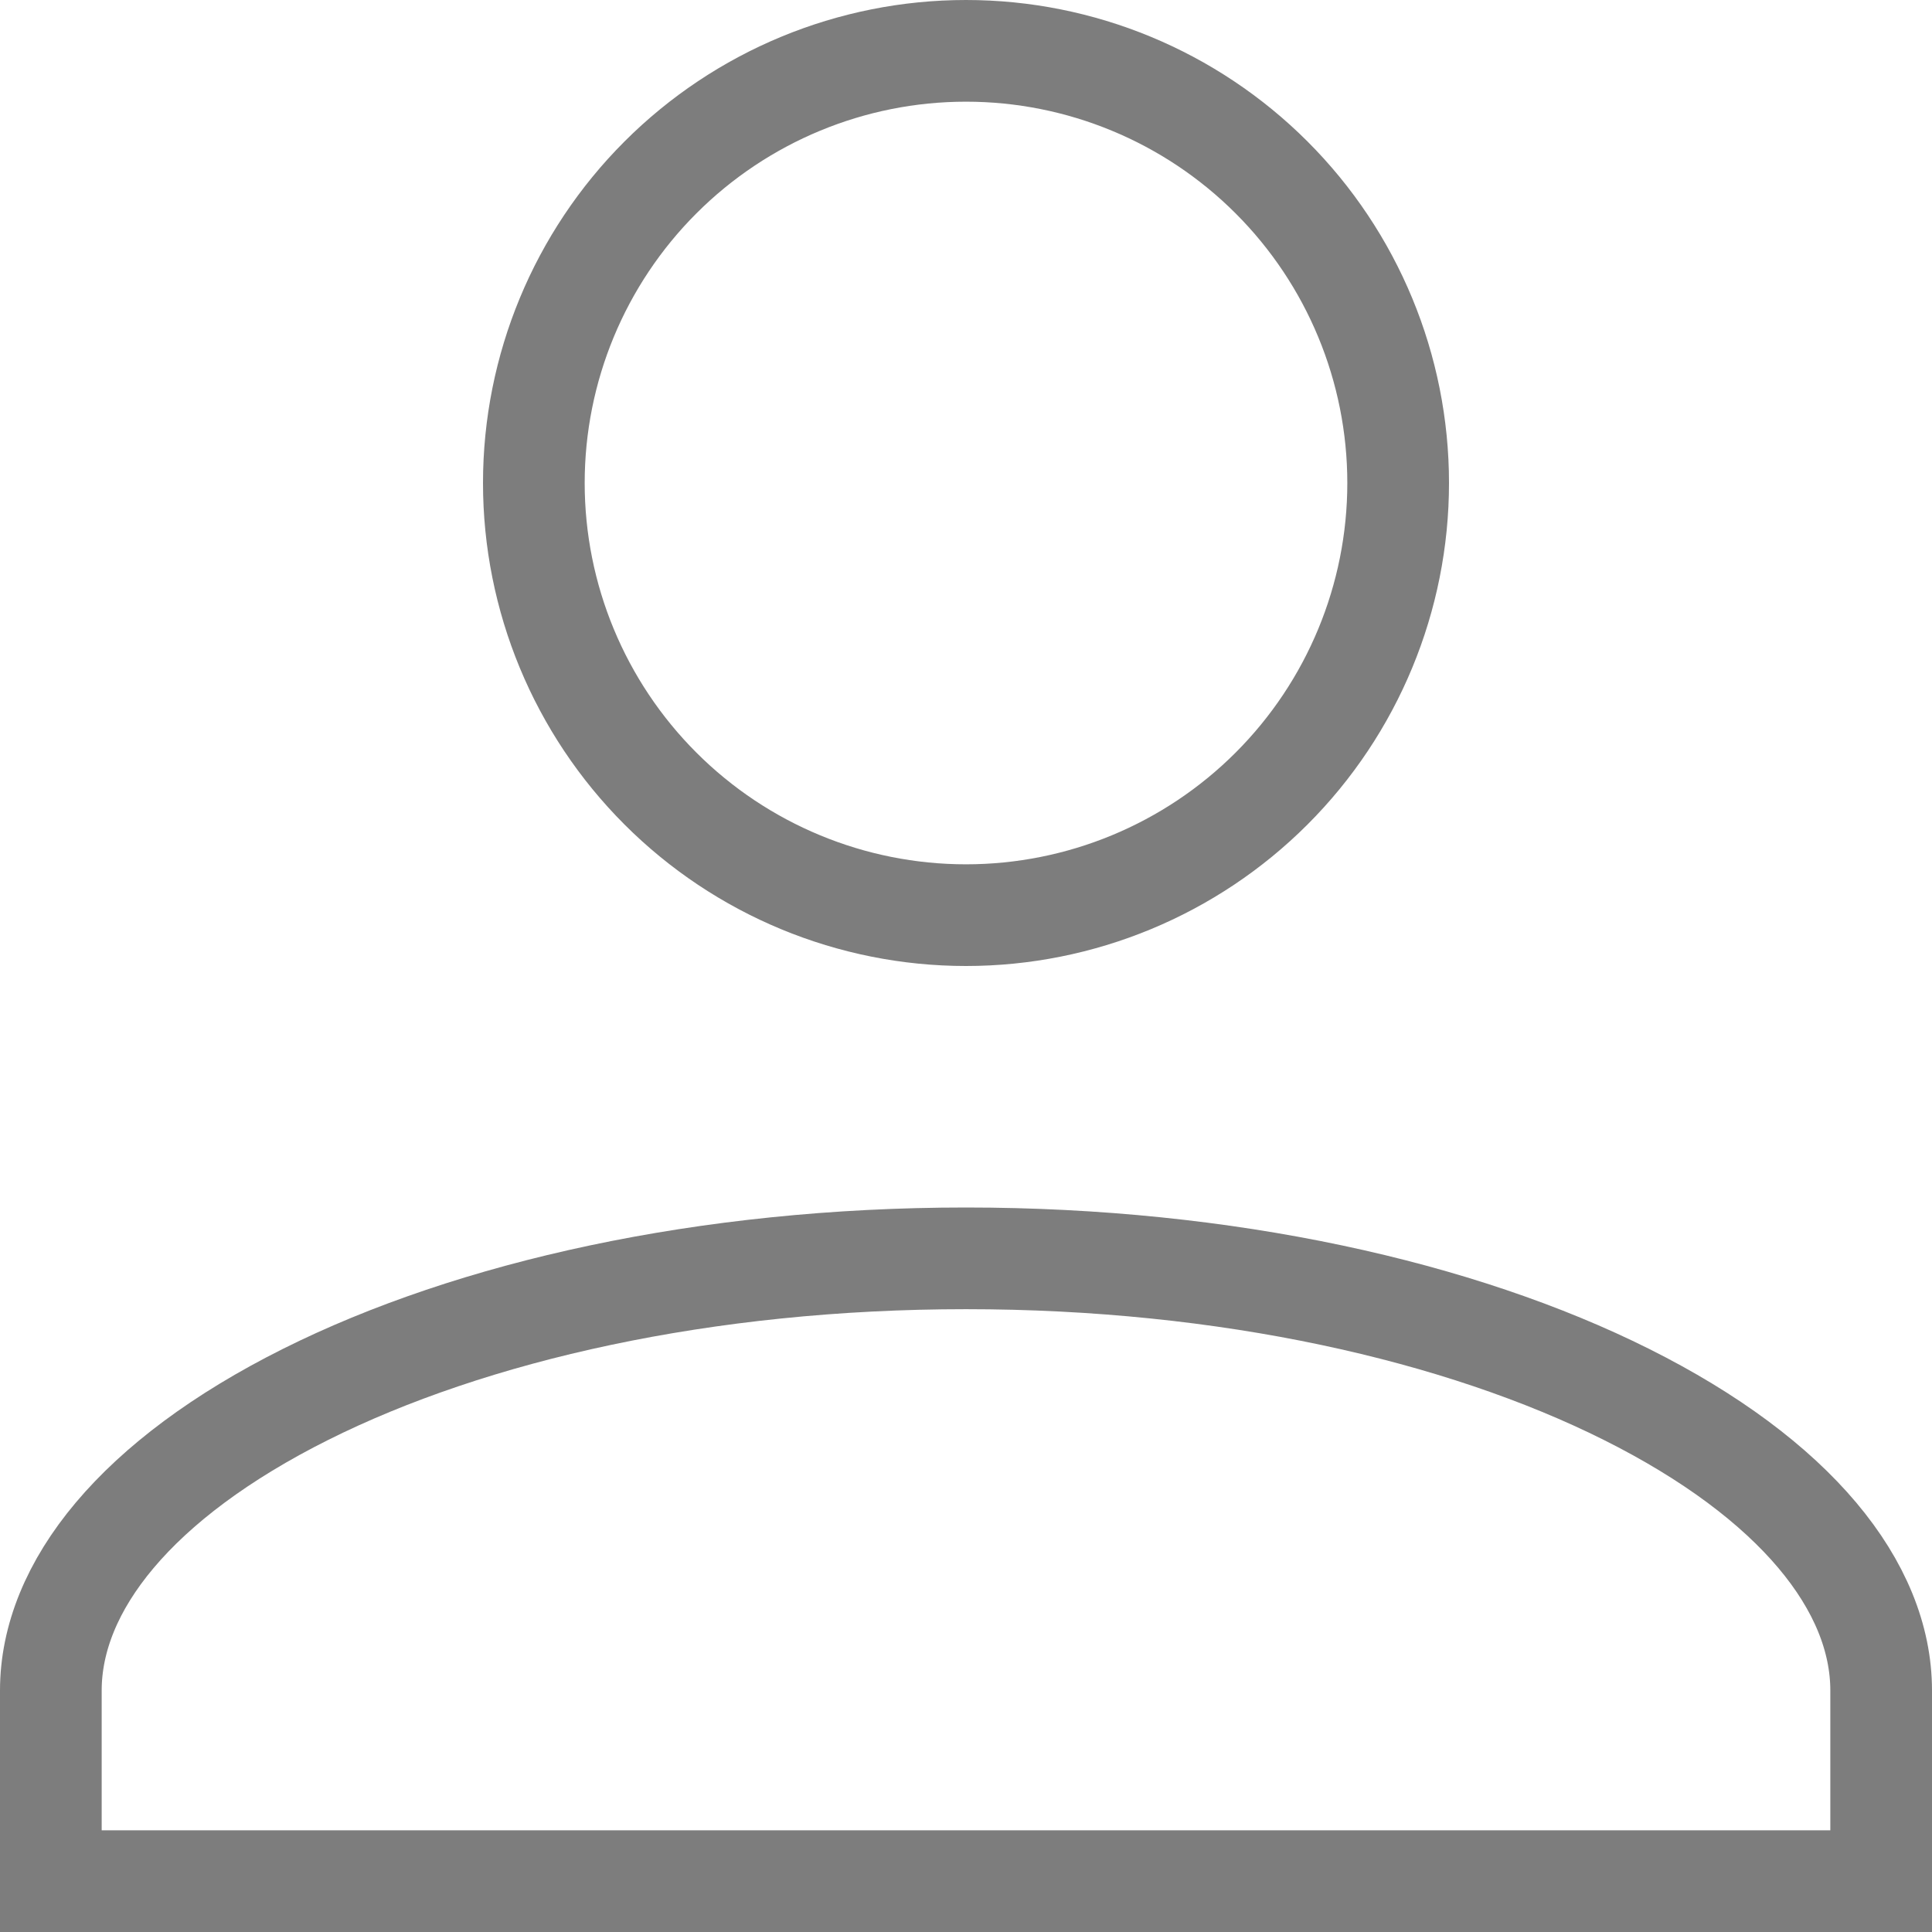 <svg width="19" height="19" viewBox="0 0 19 19" fill="none" xmlns="http://www.w3.org/2000/svg">
<path id="Vector" d="M9.5 0.5C10.627 0.5 11.708 0.948 12.505 1.745C13.302 2.542 13.75 3.623 13.75 4.75C13.75 5.877 13.302 6.958 12.505 7.755C11.708 8.552 10.627 9 9.5 9C8.373 9 7.292 8.552 6.495 7.755C5.698 6.958 5.25 5.877 5.25 4.75C5.25 3.623 5.698 2.542 6.495 1.745C7.292 0.948 8.373 0.5 9.5 0.5ZM9.5 12.375C12.064 12.375 14.359 12.895 15.995 13.713C17.66 14.546 18.5 15.604 18.5 16.625V18.5H0.5V16.625C0.5 15.604 1.34 14.546 3.005 13.713C4.641 12.895 6.936 12.375 9.5 12.375Z" stroke="#7D7D7D"/>
</svg>
